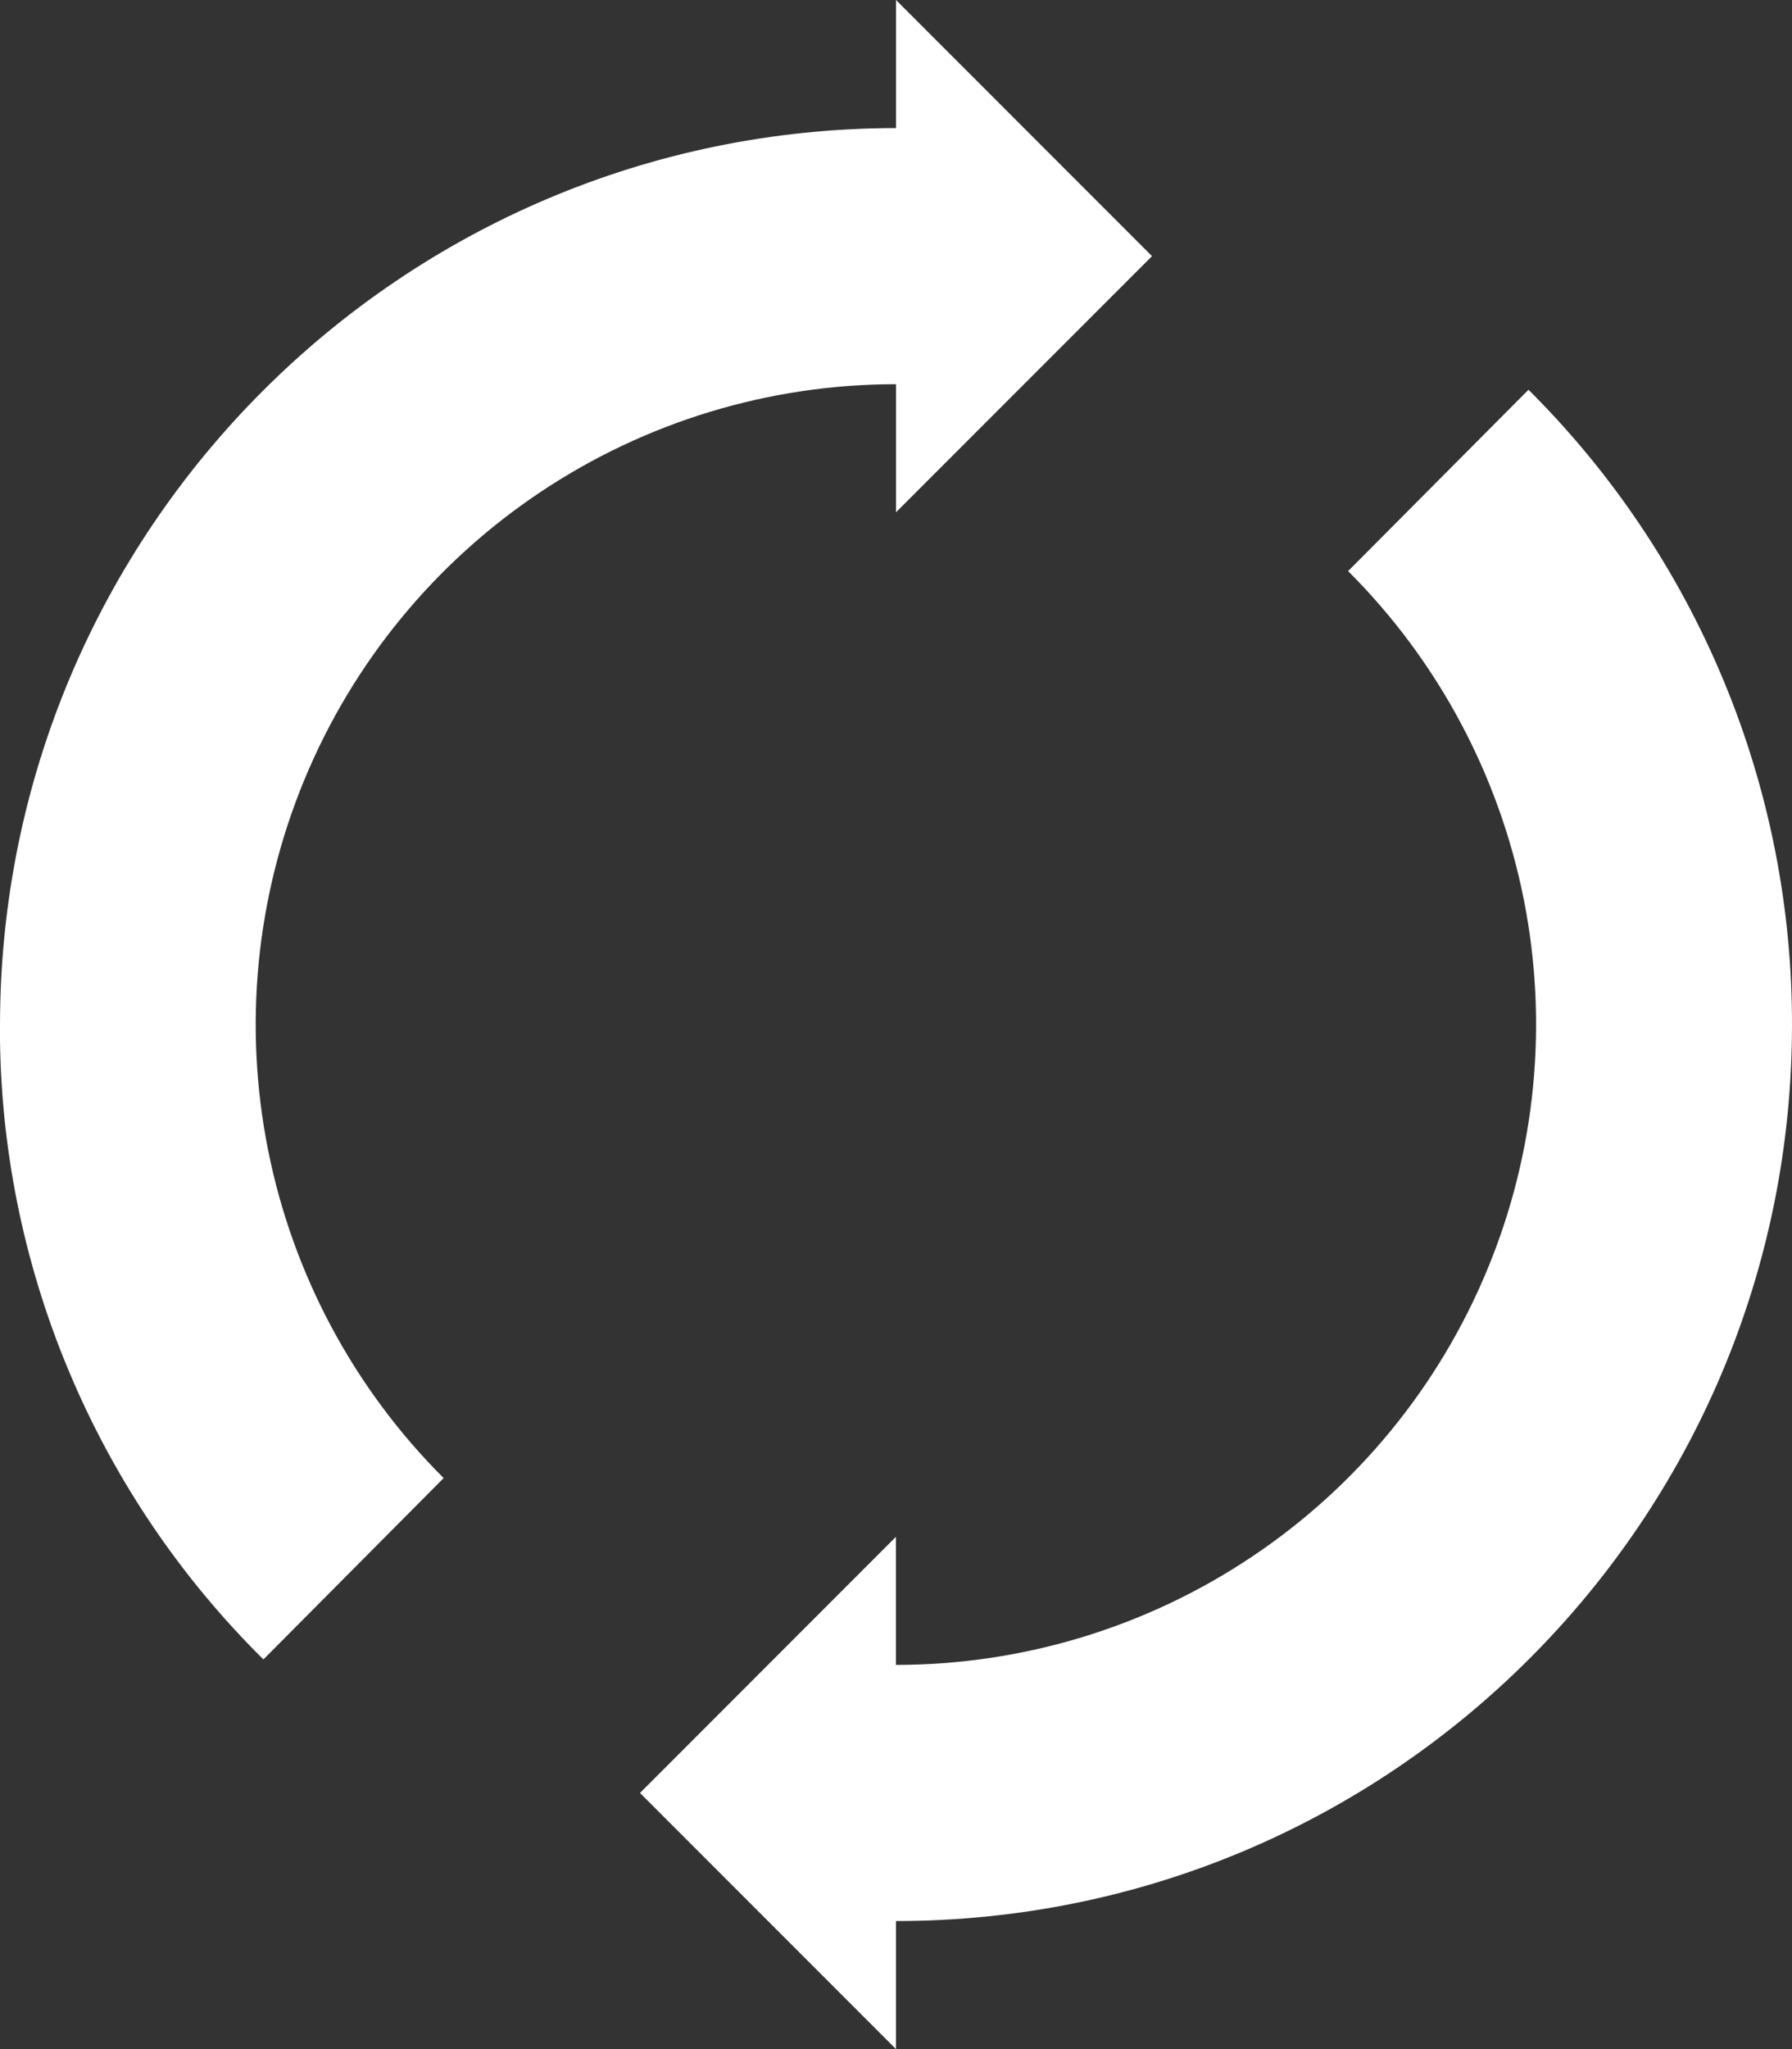 <svg width="21" height="24" viewBox="0 0 21 24" fill="none" xmlns="http://www.w3.org/2000/svg">
<rect x="0" y="0" width="21" height="24" fill="#333333" stroke="none"/>
<g clip-path="url(#clip0_1196_1242)">
<path d="M7.5 21L10.499 18V19.5C11.983 19.5 13.434 19.06 14.668 18.235C15.903 17.41 16.864 16.238 17.431 14.866C17.999 13.494 18.146 11.985 17.856 10.53C17.565 9.074 16.849 7.737 15.798 6.689L17.912 4.565C18.892 5.539 19.67 6.698 20.2 7.975C20.73 9.251 21.002 10.62 21 12.002C21 17.8 16.3 22.5 10.502 22.5H10.5V24L7.5 21ZM3.1148e-05 12C0.007 6.204 4.704 1.507 10.499 1.5H10.5V0L13.5 3L10.5 6V4.5H10.498C9.014 4.5 7.563 4.941 6.329 5.766C5.095 6.591 4.133 7.763 3.566 9.135C2.999 10.506 2.851 12.016 3.142 13.471C3.432 14.927 4.148 16.263 5.199 17.312L3.087 19.436C2.107 18.468 1.33 17.314 0.8 16.042C0.269 14.771 -0.003 13.407 -0.001 12.029V11.999V12.001L3.1148e-05 12Z" fill="white"/>
</g>
<defs>
<clipPath id="clip0_1196_1242">
<rect width="21" height="24" fill="white"/>
</clipPath>
</defs>
</svg>

